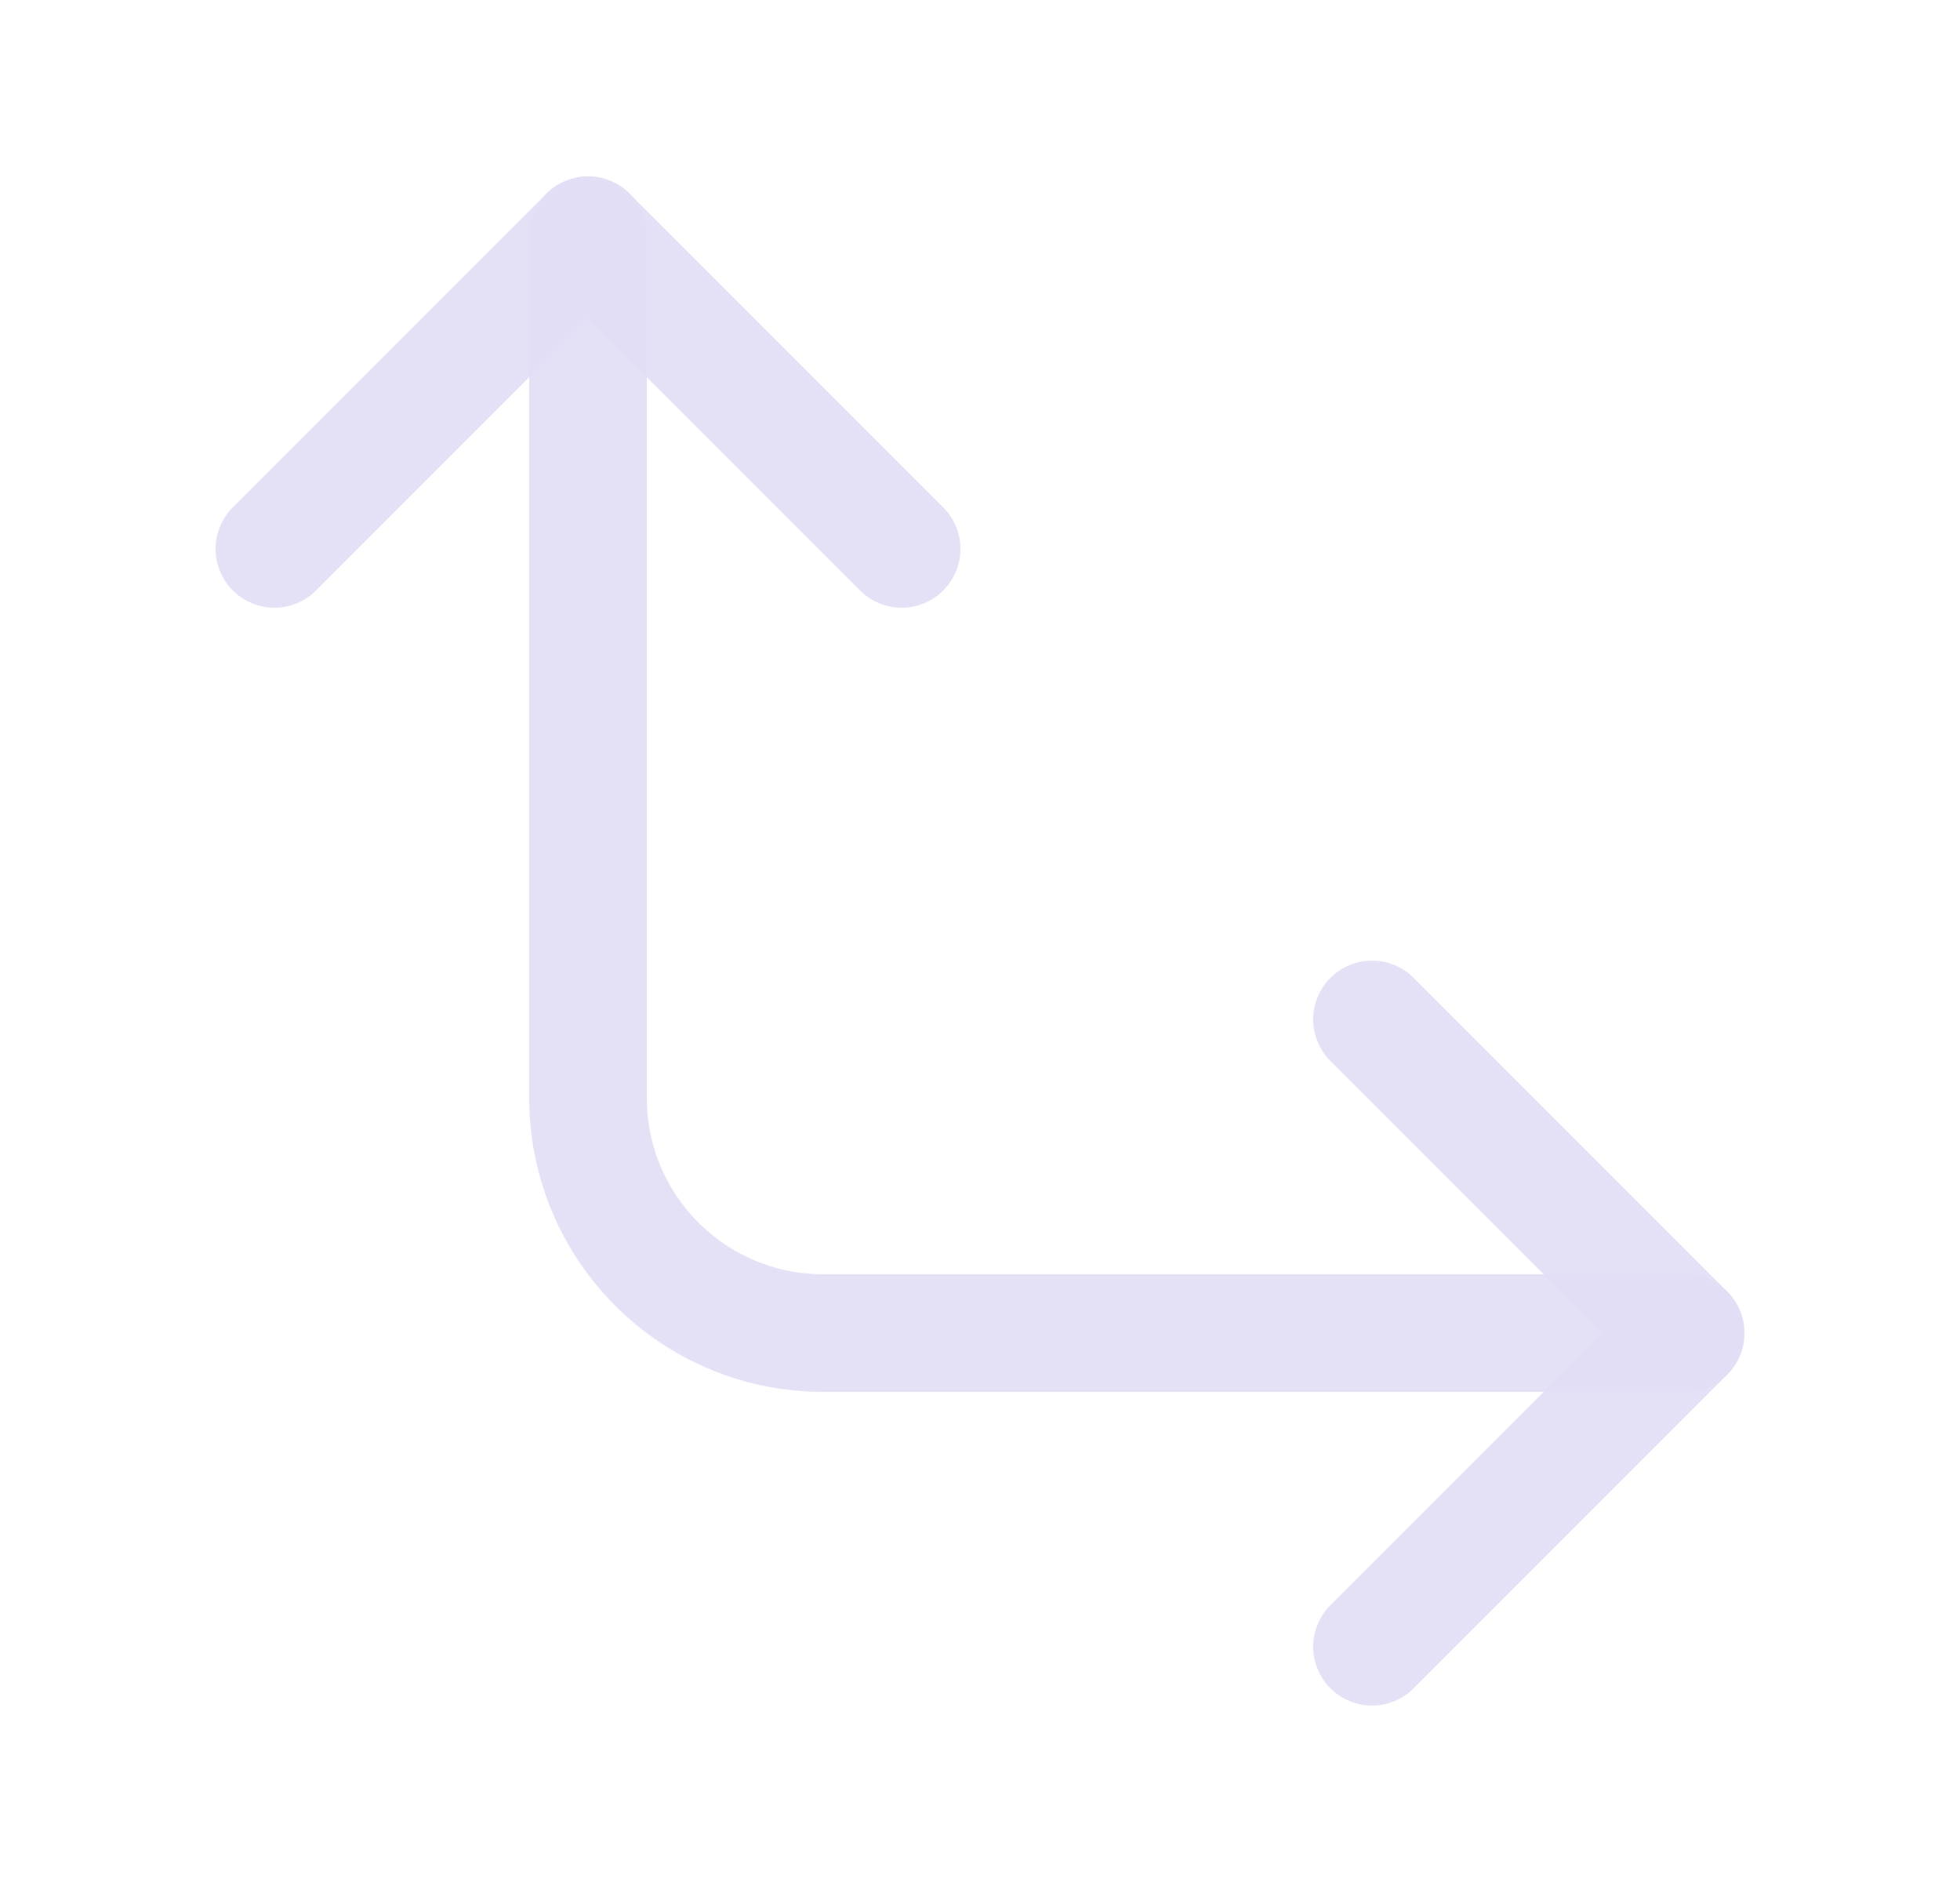 <svg width="25" height="24" viewBox="0 0 25 24" fill="none" xmlns="http://www.w3.org/2000/svg">
<path d="M17.5 21L21.5 17L17.5 13" stroke="#E1DEF5" stroke-opacity="0.9" stroke-width="1.5" stroke-linecap="round" stroke-linejoin="round"/>
<path d="M21.5 17H10.5C8.843 17 7.5 15.657 7.5 14V3" stroke="#E1DEF5" stroke-opacity="0.9" stroke-width="1.5" stroke-linecap="round" stroke-linejoin="round"/>
<path d="M11.5 7L7.5 3L3.5 7" stroke="#E1DEF5" stroke-opacity="0.9" stroke-width="1.5" stroke-linecap="round" stroke-linejoin="round"/>
</svg>
